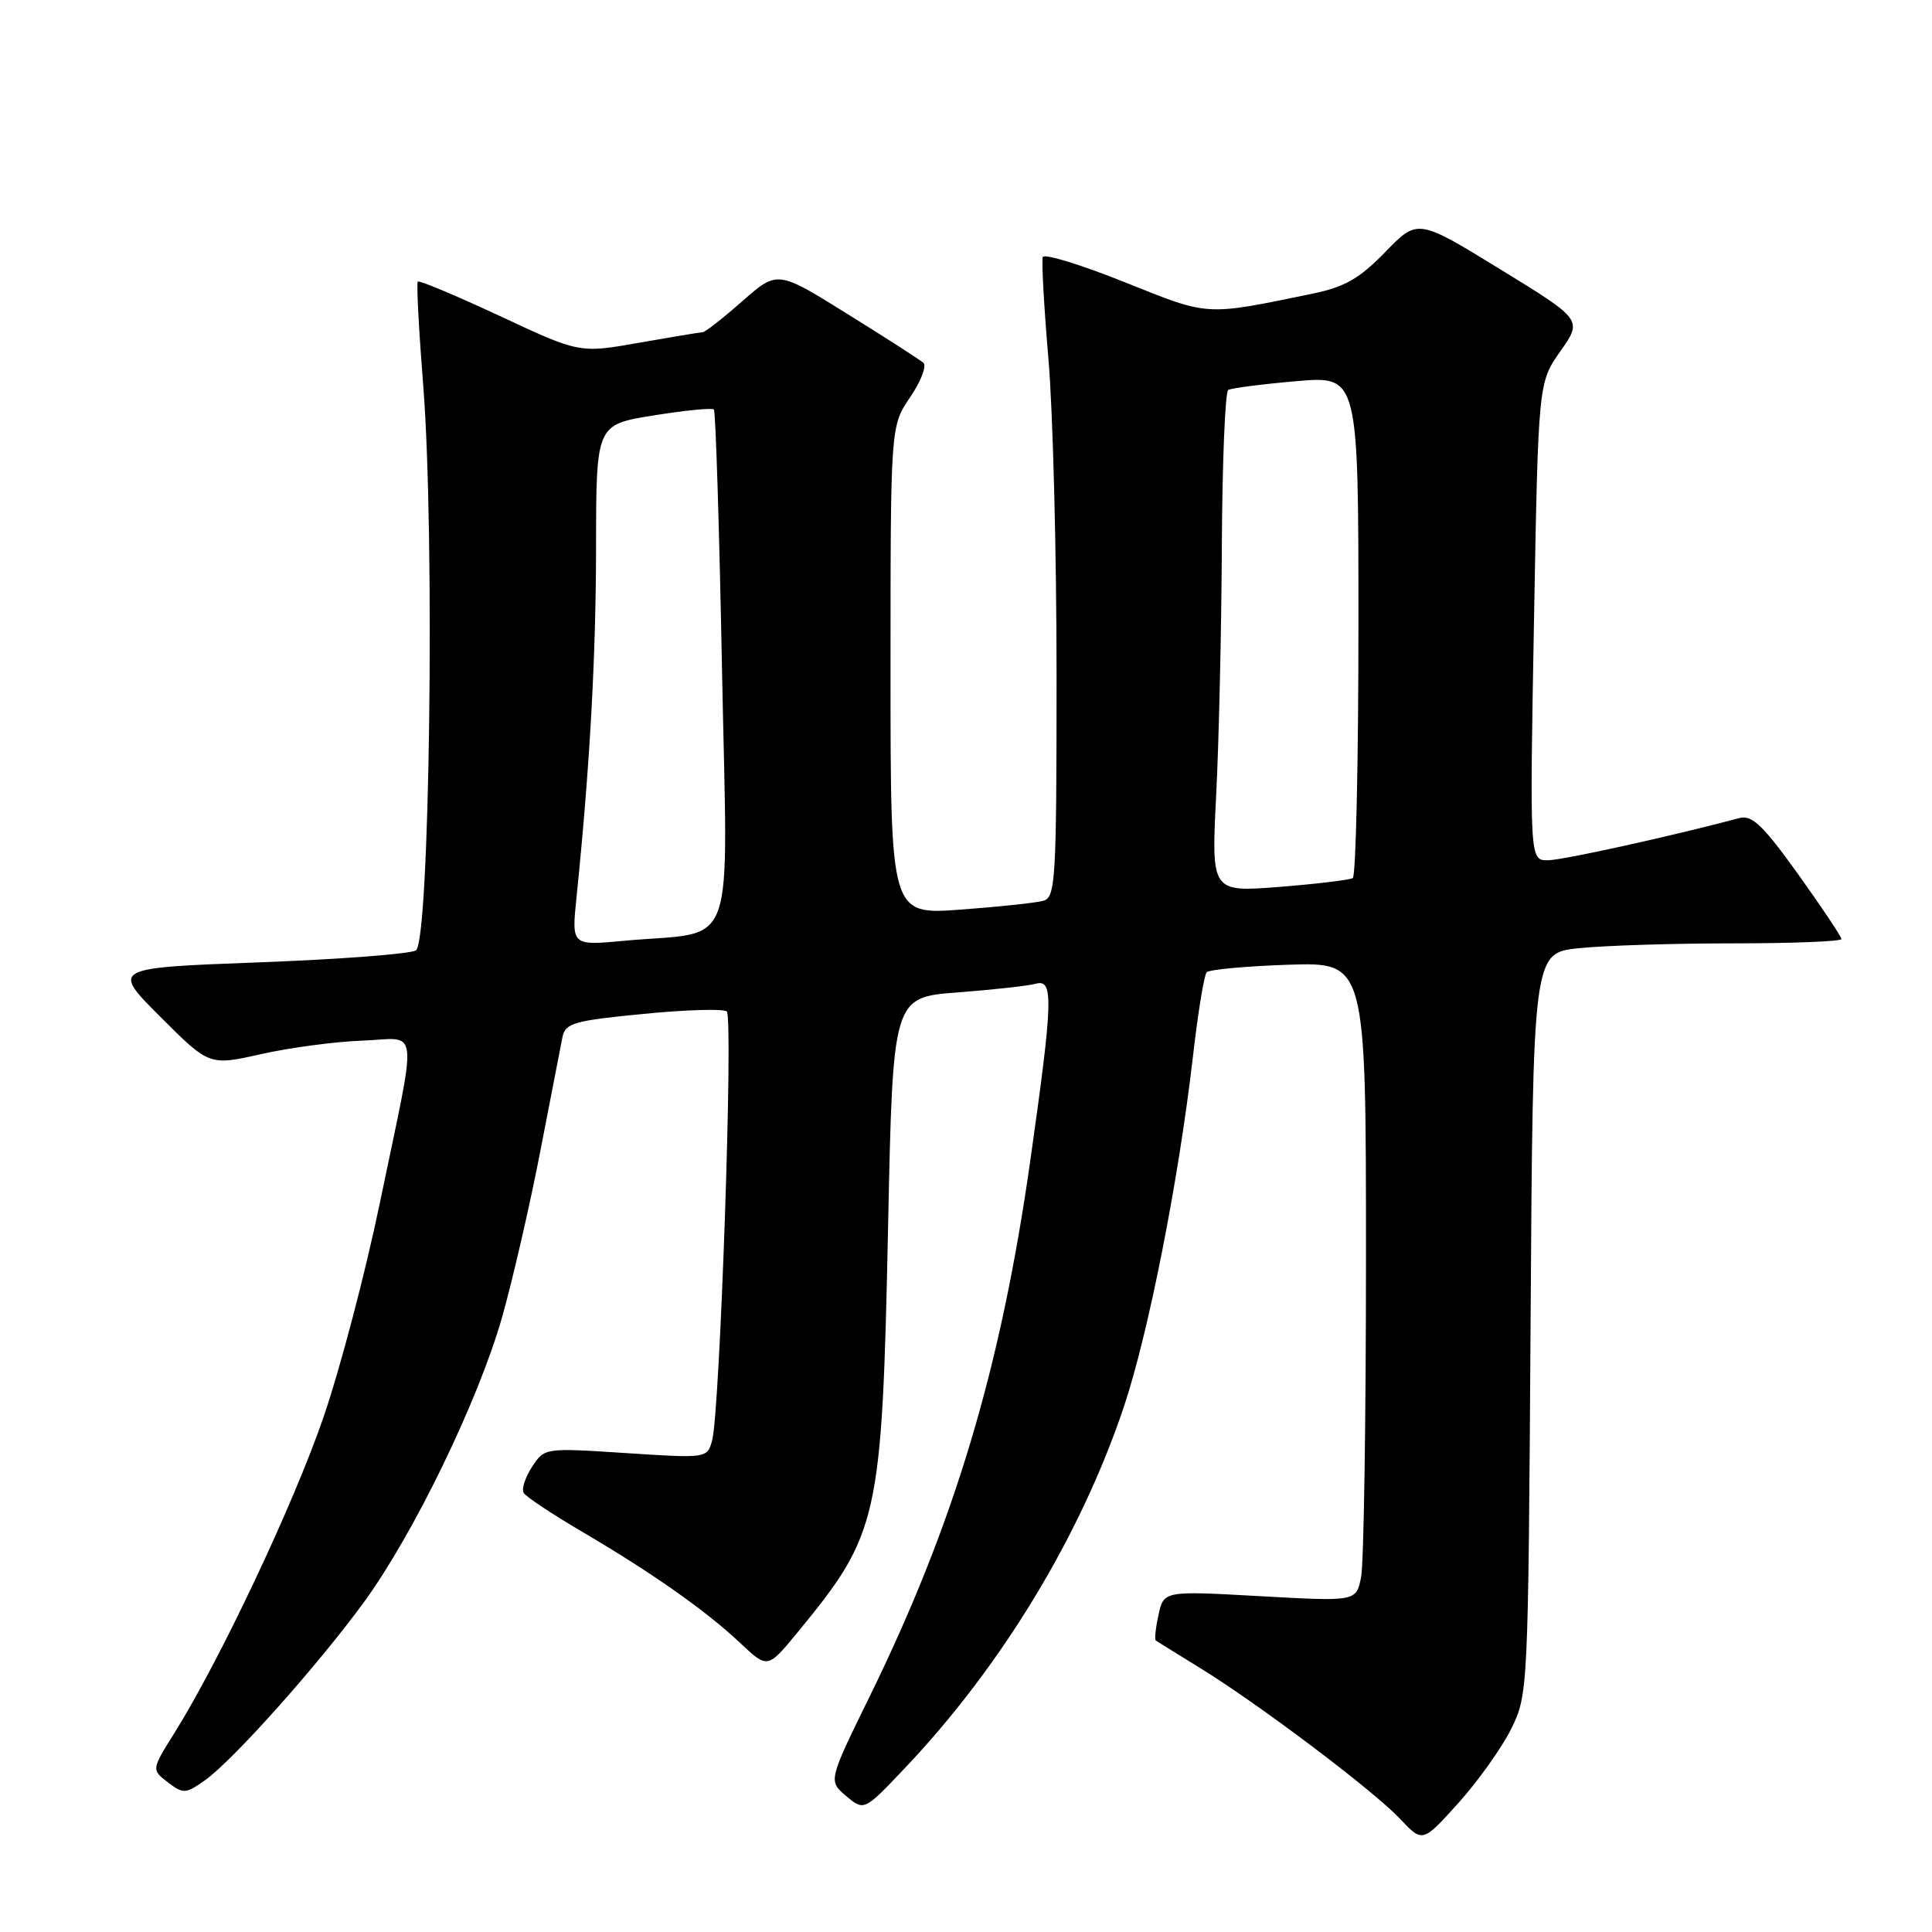 <?xml version="1.0" encoding="UTF-8" standalone="no"?>
<!DOCTYPE svg PUBLIC "-//W3C//DTD SVG 1.1//EN" "http://www.w3.org/Graphics/SVG/1.1/DTD/svg11.dtd" >
<svg xmlns="http://www.w3.org/2000/svg" xmlns:xlink="http://www.w3.org/1999/xlink" version="1.1" viewBox="0 0 256 256">
 <g >
 <path fill="currentColor"
d=" M 200.26 229.05 C 202.47 224.55 202.50 223.95 202.81 175.39 C 203.12 126.27 203.12 126.27 209.21 125.64 C 212.55 125.29 221.75 125.00 229.65 125.00 C 237.54 125.00 244.00 124.74 244.00 124.43 C 244.00 124.11 241.42 120.25 238.27 115.85 C 233.65 109.40 232.15 107.96 230.52 108.39 C 221.26 110.85 207.05 113.98 205.10 113.99 C 202.69 114.00 202.69 114.00 203.26 82.35 C 203.83 50.70 203.83 50.70 206.76 46.54 C 209.69 42.37 209.69 42.37 198.77 35.67 C 187.85 28.97 187.85 28.97 183.56 33.39 C 180.13 36.92 178.19 38.03 173.88 38.92 C 159.57 41.87 160.32 41.92 149.00 37.38 C 143.22 35.07 138.35 33.57 138.17 34.06 C 138.00 34.55 138.33 40.61 138.92 47.53 C 139.52 54.45 140.00 73.33 140.00 89.49 C 140.00 116.61 139.87 118.90 138.25 119.36 C 137.29 119.63 132.34 120.16 127.25 120.53 C 118.00 121.21 118.00 121.21 118.00 88.84 C 118.00 56.46 118.00 56.46 120.60 52.63 C 122.03 50.53 122.82 48.47 122.35 48.07 C 121.88 47.66 117.34 44.74 112.25 41.58 C 103.01 35.82 103.01 35.82 98.36 39.91 C 95.81 42.16 93.44 44.01 93.11 44.02 C 92.77 44.03 88.97 44.66 84.65 45.42 C 76.79 46.81 76.79 46.81 66.25 41.88 C 60.45 39.18 55.55 37.12 55.36 37.31 C 55.17 37.49 55.50 43.76 56.09 51.24 C 57.64 70.99 56.94 124.80 55.11 125.93 C 54.34 126.41 44.96 127.12 34.24 127.52 C 14.77 128.25 14.77 128.25 21.25 134.74 C 27.74 141.22 27.74 141.22 34.62 139.67 C 38.40 138.82 44.42 138.02 48.00 137.89 C 55.67 137.61 55.39 135.01 50.34 159.36 C 48.42 168.63 45.05 181.45 42.84 187.86 C 38.88 199.36 29.16 219.94 23.16 229.55 C 20.06 234.50 20.06 234.50 22.25 236.17 C 24.30 237.73 24.59 237.71 27.19 235.87 C 30.91 233.22 42.18 220.58 48.25 212.26 C 54.85 203.20 63.40 185.55 66.54 174.50 C 67.94 169.55 70.22 159.65 71.60 152.50 C 72.99 145.35 74.31 138.57 74.53 137.42 C 74.91 135.57 76.04 135.24 85.23 134.35 C 90.88 133.79 95.86 133.65 96.30 134.02 C 97.19 134.78 95.40 187.08 94.36 190.87 C 93.71 193.23 93.68 193.24 82.93 192.54 C 72.16 191.84 72.15 191.84 70.49 194.38 C 69.58 195.77 69.08 197.33 69.40 197.83 C 69.71 198.34 73.23 200.67 77.23 203.02 C 86.50 208.47 93.54 213.43 98.11 217.73 C 101.71 221.12 101.71 221.12 105.67 216.31 C 116.47 203.18 116.87 201.39 117.68 162.33 C 118.31 132.15 118.31 132.15 126.90 131.50 C 131.63 131.14 136.29 130.62 137.25 130.35 C 139.63 129.69 139.54 132.48 136.50 153.92 C 132.59 181.42 126.43 201.93 115.26 224.74 C 109.75 235.98 109.75 235.98 112.12 237.98 C 114.50 239.98 114.50 239.98 119.94 234.24 C 132.74 220.74 143.21 203.44 148.92 186.40 C 152.18 176.66 156.17 156.43 158.07 140.00 C 158.73 134.22 159.55 129.20 159.89 128.83 C 160.23 128.47 165.11 128.02 170.75 127.83 C 181.00 127.50 181.00 127.50 181.00 166.62 C 181.00 188.14 180.71 207.20 180.35 208.98 C 179.71 212.21 179.71 212.21 166.96 211.50 C 154.21 210.79 154.21 210.79 153.51 213.97 C 153.12 215.71 152.97 217.25 153.15 217.38 C 153.34 217.51 155.97 219.14 159.00 221.01 C 166.82 225.82 181.96 237.24 185.50 240.99 C 188.50 244.18 188.50 244.18 193.26 238.89 C 195.87 235.98 199.02 231.56 200.26 229.05 Z  M 76.39 118.91 C 78.16 101.59 78.97 87.04 78.98 72.39 C 79.00 56.27 79.00 56.27 86.58 55.05 C 90.75 54.38 94.35 54.02 94.59 54.26 C 94.83 54.49 95.31 69.99 95.67 88.69 C 96.41 127.31 97.87 123.25 82.70 124.66 C 75.73 125.31 75.73 125.31 76.39 118.91 Z  M 161.15 105.36 C 161.51 98.29 161.85 83.41 161.90 72.31 C 161.96 61.20 162.34 51.92 162.75 51.67 C 163.16 51.43 167.21 50.90 171.75 50.51 C 180.00 49.79 180.00 49.79 180.00 82.84 C 180.00 101.01 179.66 116.09 179.25 116.35 C 178.84 116.60 174.45 117.13 169.50 117.52 C 160.50 118.22 160.50 118.22 161.15 105.36 Z "/>
</g>
</svg>
